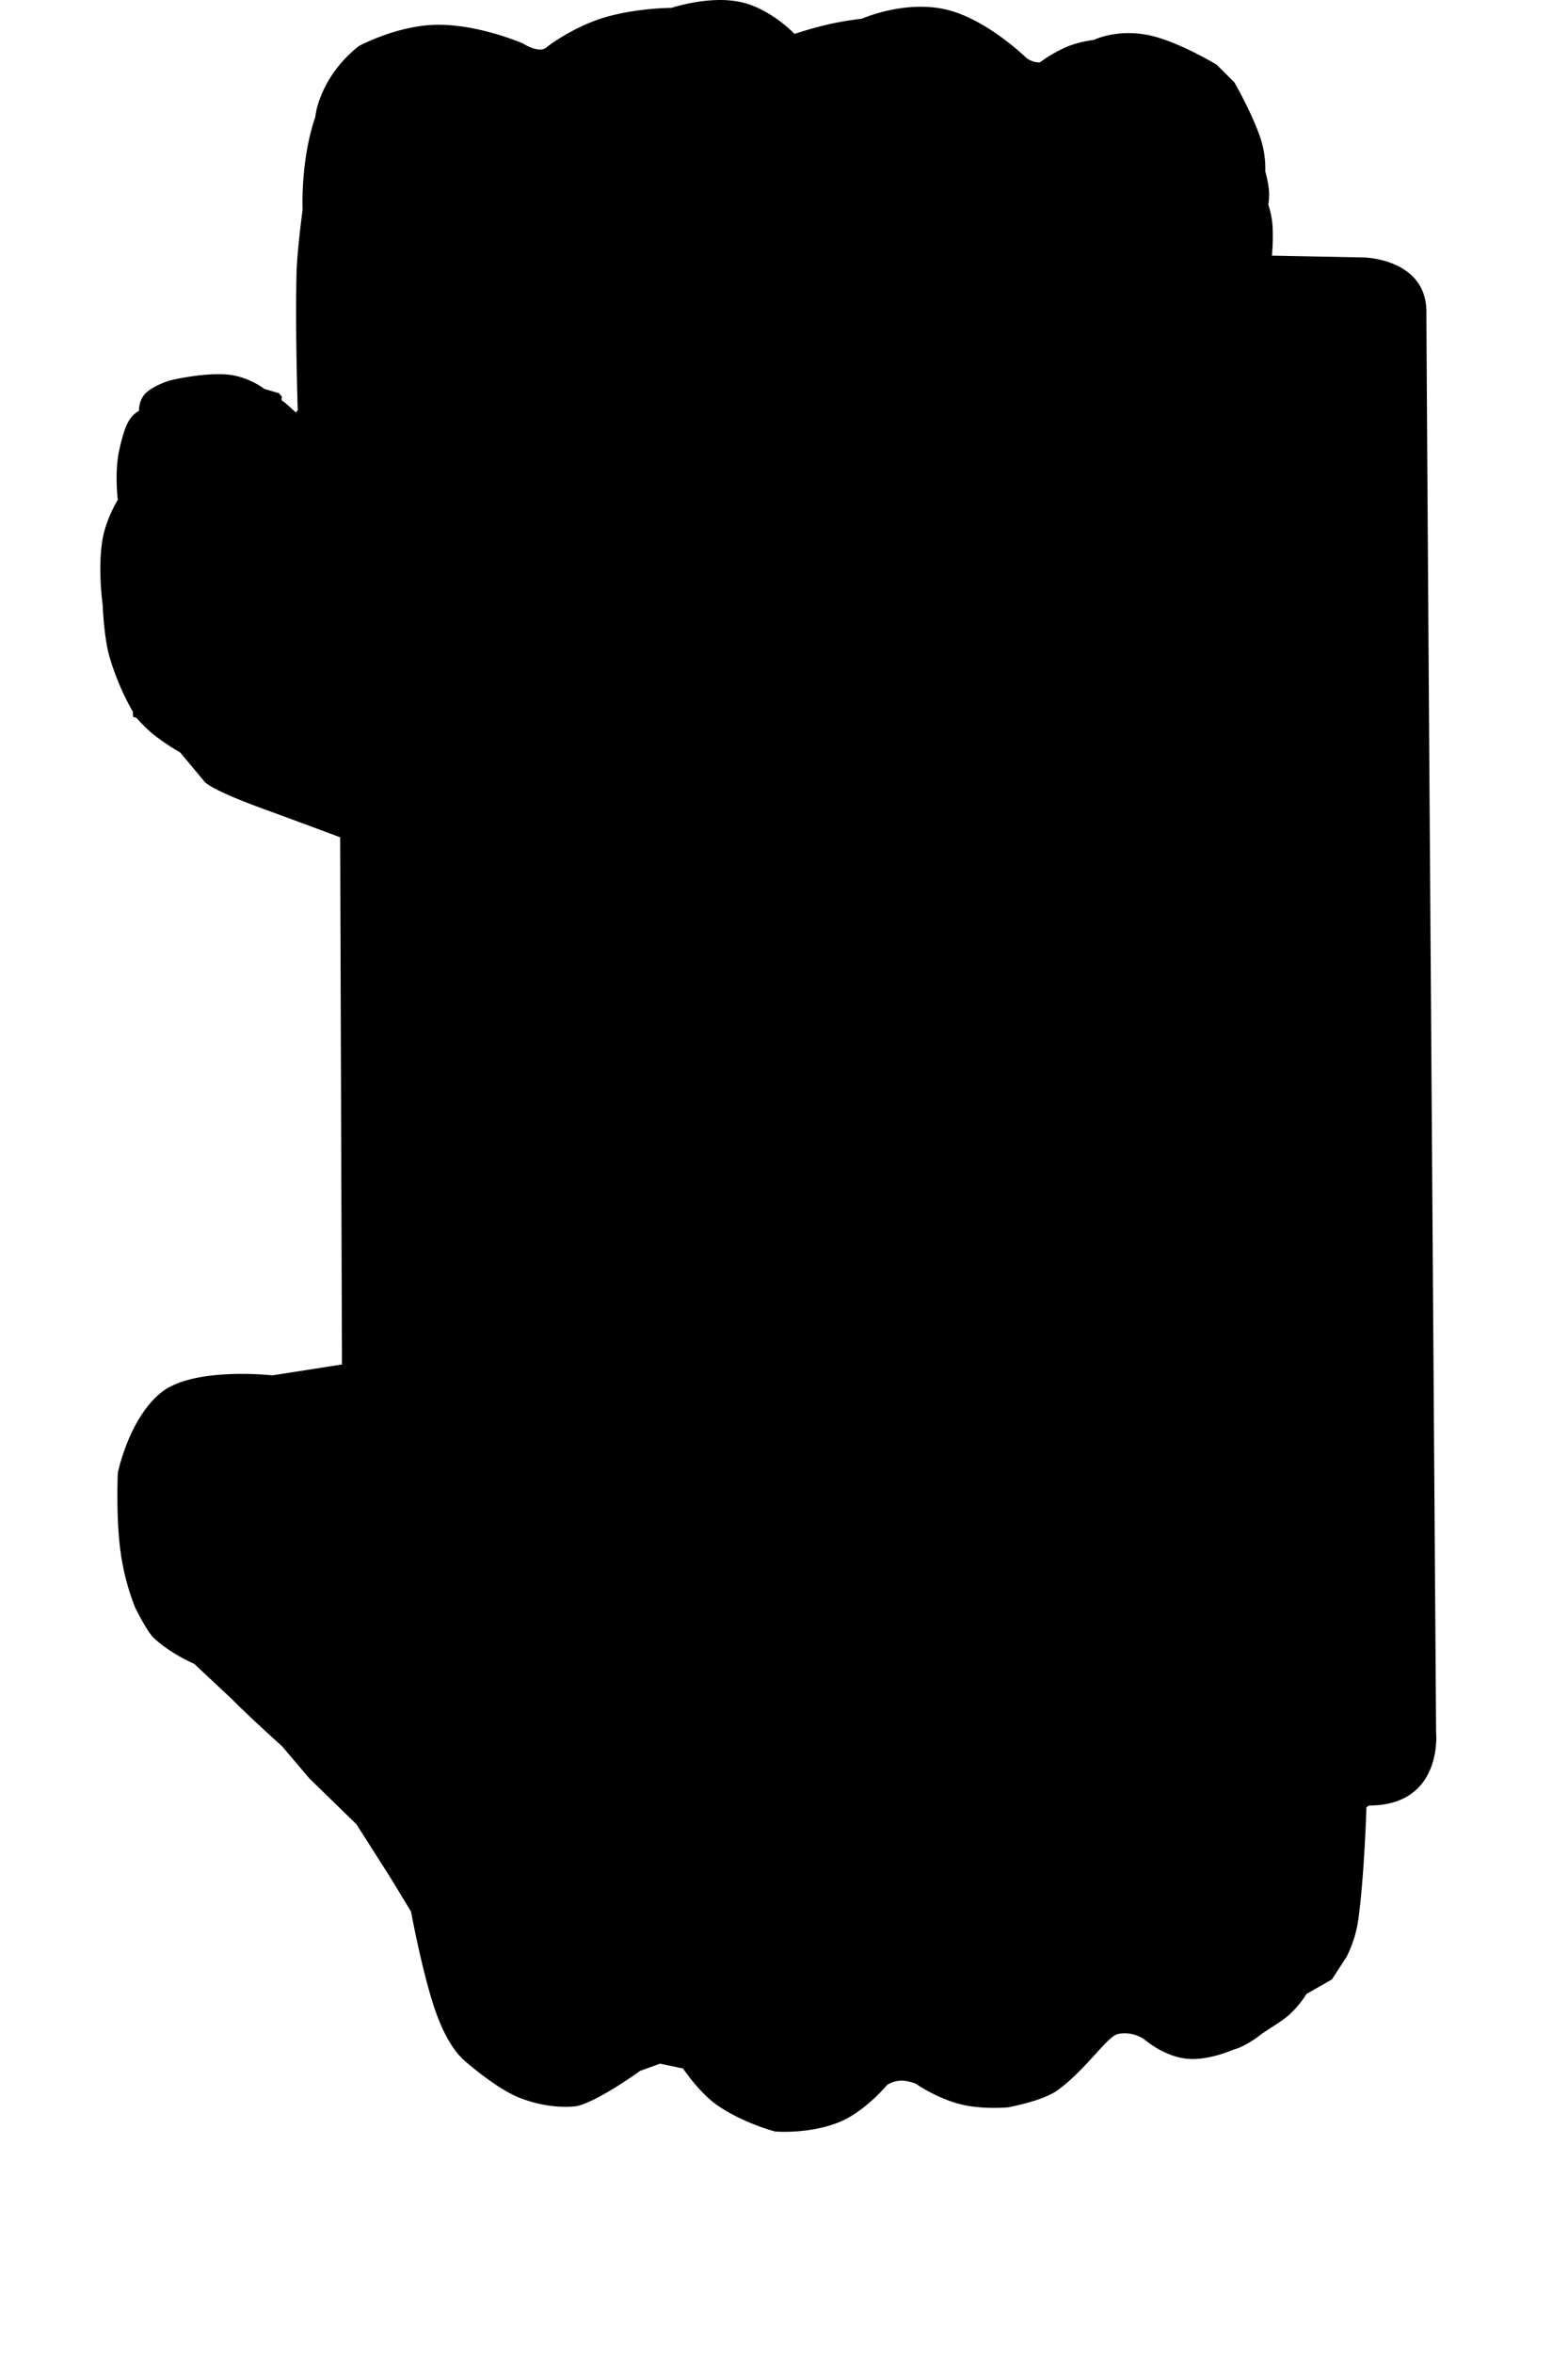 <svg xmlns="http://www.w3.org/2000/svg" width="1000" height="1500" viewBox="0 0 1000 1500">
<defs>
    <style>
      .cls-1 {
        fill-rule: evenodd;
      }
    </style>
  </defs>
  <path id="iadvize.svg" class="cls-1" d="M216.933,533.779s-13.8-5.252-49.07-18.153-37.478-17.382-37.478-17.382L114.929,479.7A148.149,148.149,0,0,1,98.7,468.889a87.305,87.305,0,0,1-11.591-11.2l-2.318-.772v-3.09a162.059,162.059,0,0,1-15.069-35.536c-3.553-12.572-4.25-32.831-4.25-32.831s-3.052-21.344-.386-39.784c2.095-14.49,10.046-27.038,10.046-27.038s-2.344-18.125,1.159-32.832c1.513-6.352,3.252-13.18,5.8-17.381a17.557,17.557,0,0,1,6.569-6.567s-0.351-6.692,4.25-11.2c5.213-5.109,15.455-8.111,15.455-8.111s19.677-4.88,35.547-3.863c14.172,0.908,24.728,9.27,24.728,9.27l9.273,2.7,1.932,2.318s-0.712,2.313.386,2.7,8.5,7.339,8.5,7.339l1.159-1.545s-1.668-50.28-.773-87.293c0.342-14.157,3.864-40.557,3.864-40.557s-1.424-31.416,8.114-59.1c0.9-8.376,5.15-17.765,8.886-23.948a79.488,79.488,0,0,1,18.933-21.244s24.368-13.149,49.456-13.519c27.182-.4,55.253,11.974,55.253,11.974s10.21,6.673,15.068,2.317c2.293-2.056,18.482-13.471,36.706-18.926C405.776,5.076,428.282,5,428.282,5s23.456-7.844,43.274-3.863c19.592,3.936,35.161,20.472,35.161,20.472s10.936-3.684,22.023-6.18c10.33-2.326,20.865-3.476,20.865-3.476S576.981-.226,603.7,6.156c25.815,6.167,51,30.9,51,30.9s3.98,3,8.5,2.7a90.979,90.979,0,0,1,17.387-10.042,69.586,69.586,0,0,1,17-4.249s14.389-7.206,34.774-3.09c18.765,3.789,43.66,18.927,43.66,18.927l11.2,11.2s10.781,18.681,16.228,34.377a61.136,61.136,0,0,1,3.478,22.4,68.53,68.53,0,0,1,2.318,11.588,40.378,40.378,0,0,1-.386,9.656,55.337,55.337,0,0,1,2.7,13.133,133.49,133.49,0,0,1-.386,19.312l58.729,1.159s39.8,0.746,39.8,34.763,6.182,905.763,6.182,905.763,4.492,46.35-42.888,46.35l-1.545,1.16s-1.25,42.07-5.023,70.3a75.822,75.822,0,0,1-7.728,25.11l-9.273,14.29-16.228,9.27a64.356,64.356,0,0,1-10.432,12.75c-5.8,5.31-13.42,9.12-19.705,13.9-9.906,7.53-16.614,8.88-16.614,8.88s-15.193,6.93-28.979,5.8c-14.406-1.19-26.66-11.59-26.66-11.59a21.877,21.877,0,0,0-17.773-4.25c-6.9,1.41-20.213,22.55-38.638,35.92-9.578,6.95-31.66,10.83-31.3,10.82,0.508-.01-16.313,1.66-30.524-1.93-15.529-3.92-28.591-13.14-28.591-13.14s-5.381-2.11-9.66-1.93a18.349,18.349,0,0,0-8.5,2.71s-14.028,16.86-30.138,23.56c-19.334,8.04-41.342,6.18-41.342,6.18s-19.858-5.09-36.706-16.61c-9.714-6.64-18.8-18.98-21.33-22.56-0.451-.64-0.694-1-0.694-1l-14.682-3.09-12.751,4.63s-26.18,19.08-40.183,22.41c0,0-16.929,2.92-37.865-5.8-15.141-6.3-36.435-25.17-35.547-24.72,1.069,0.55-8.147-5.61-16.614-29.35-8.3-23.27-15.842-64.12-15.842-64.12L249,1196.98l-21.638-33.99-30.137-29.36-17.387-20.47s-21.281-19.11-31.683-29.74l-24.342-22.79s-15.018-6.3-25.887-16.61c-4.2-3.98-11.591-18.92-11.591-18.92a151.7,151.7,0,0,1-9.659-37.472c-2.75-21.138-1.546-48.668-1.546-48.668s7.061-34.893,27.82-51.371,70.707-10.816,70.707-10.816l44.433-6.952Z"/>
</svg>
